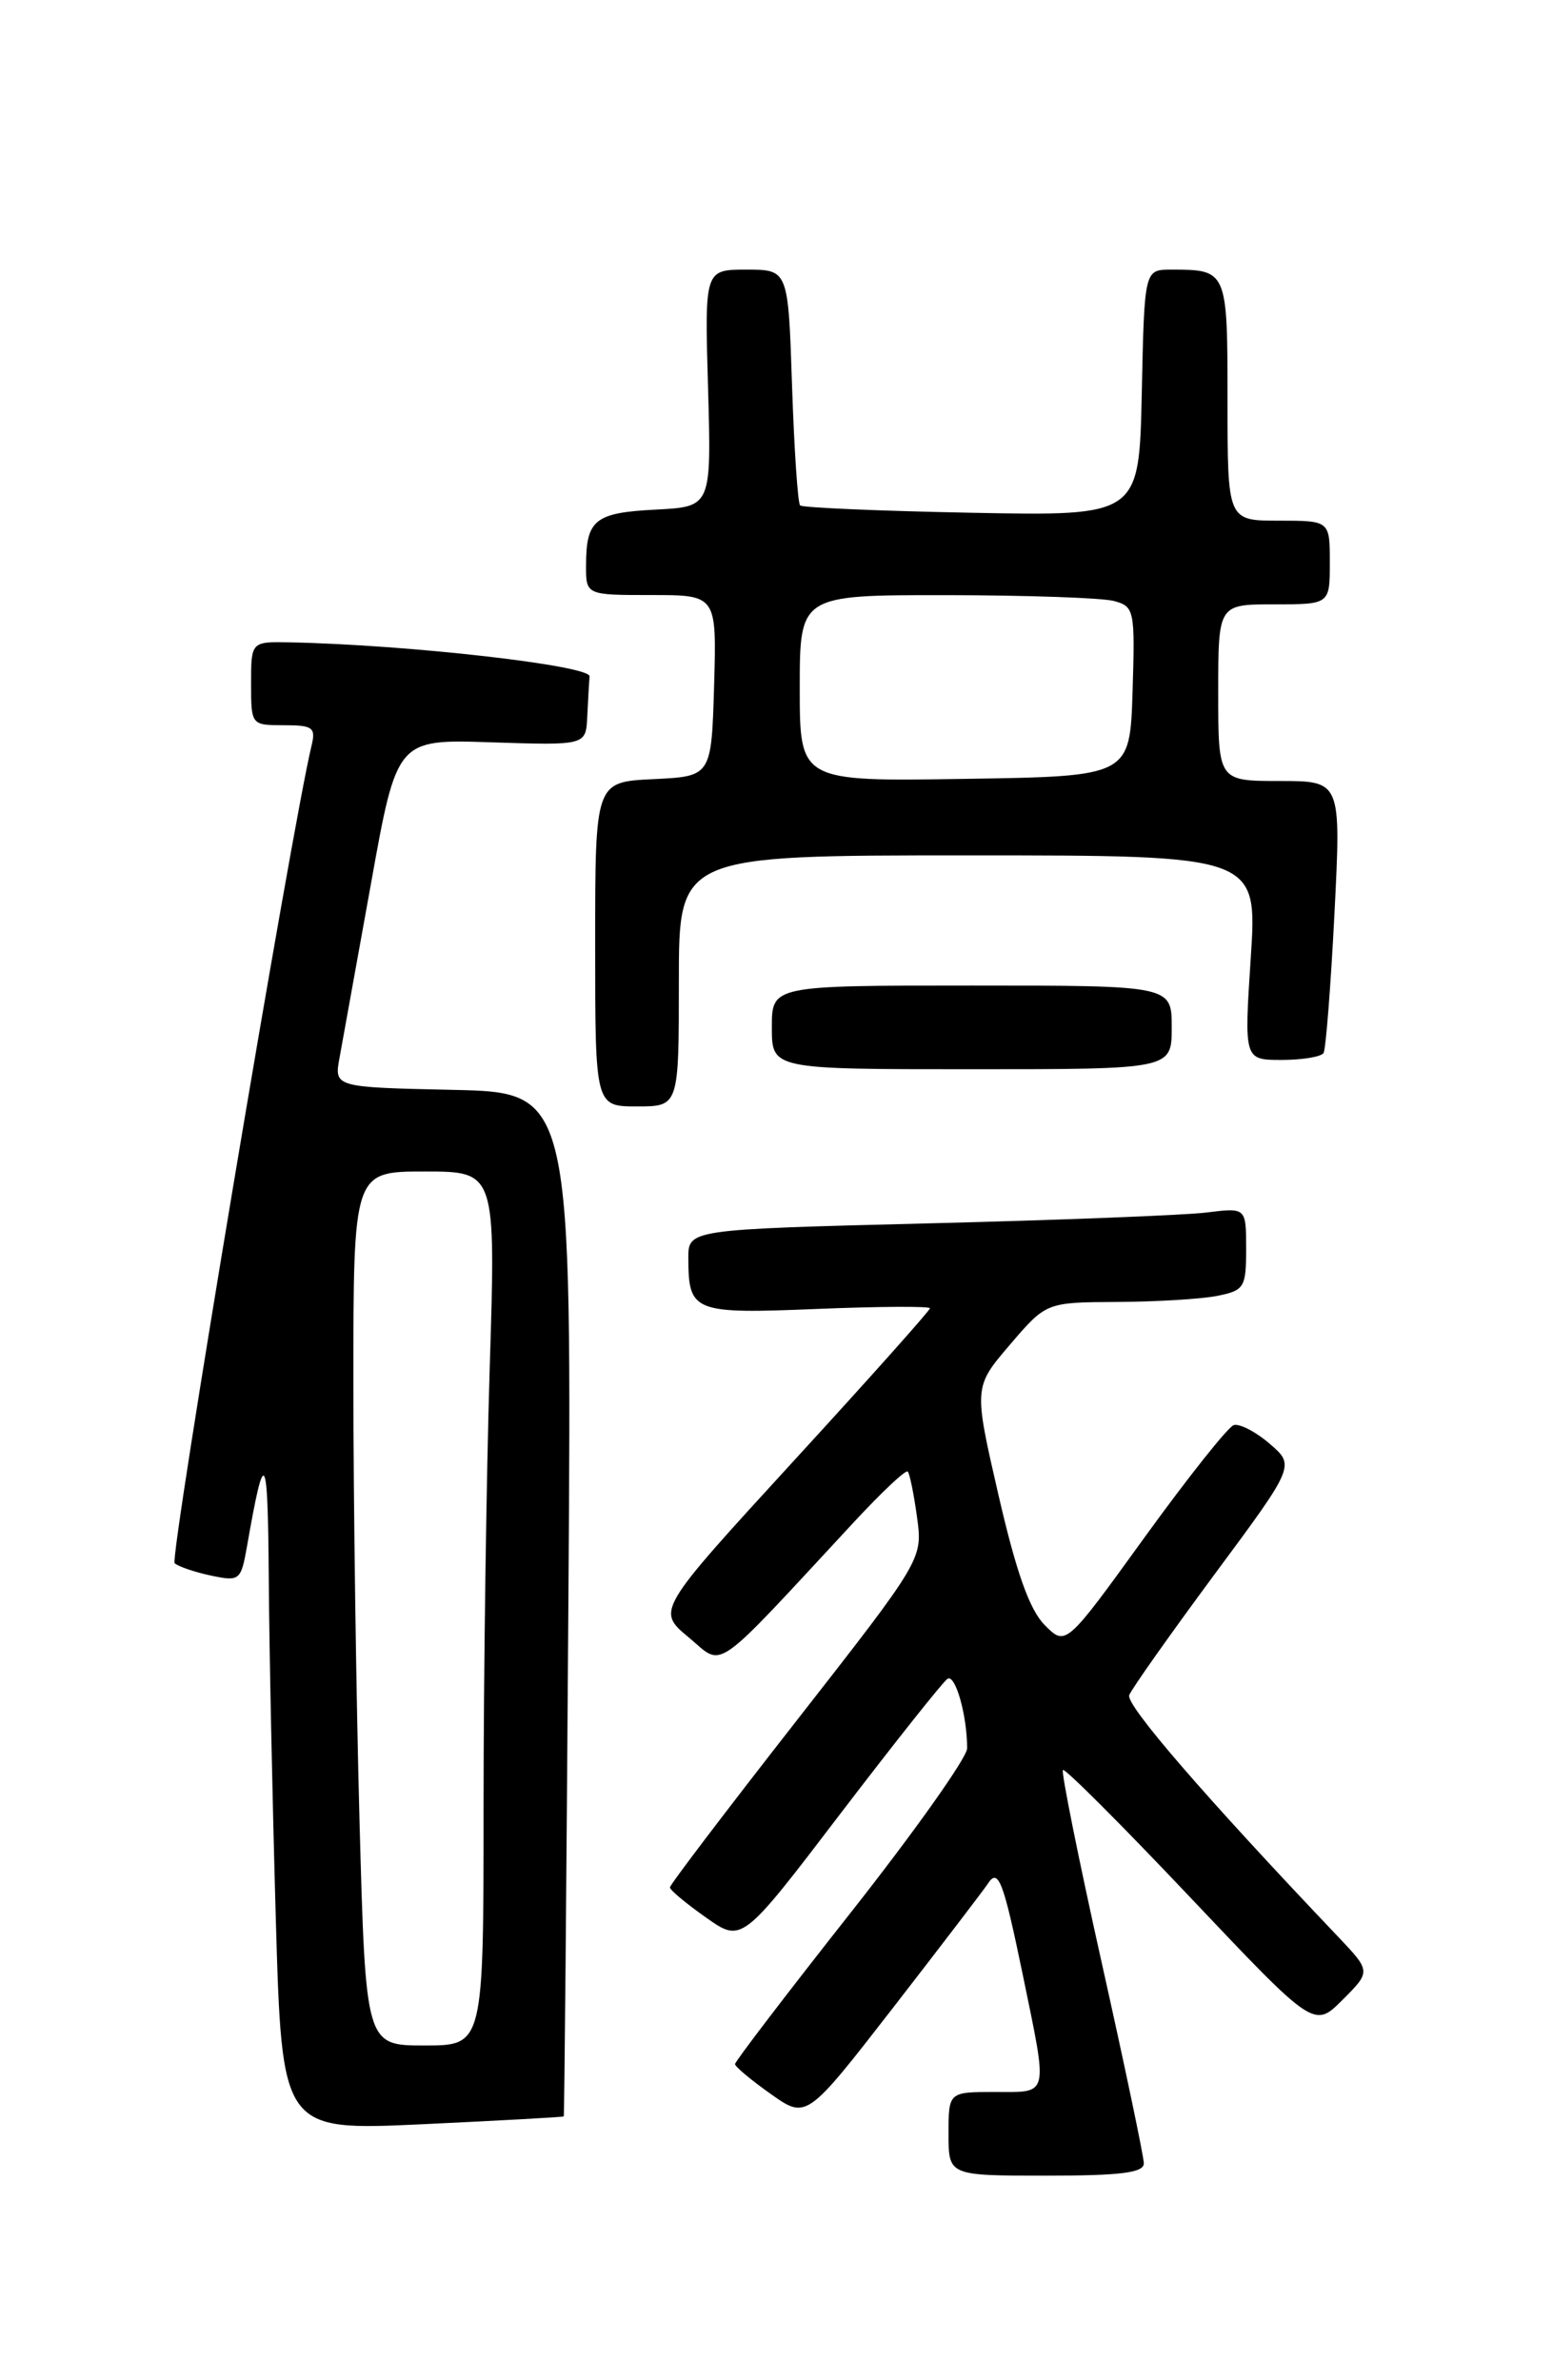 <?xml version="1.0" encoding="UTF-8" standalone="no"?>
<!DOCTYPE svg PUBLIC "-//W3C//DTD SVG 1.1//EN" "http://www.w3.org/Graphics/SVG/1.1/DTD/svg11.dtd" >
<svg xmlns="http://www.w3.org/2000/svg" xmlns:xlink="http://www.w3.org/1999/xlink" version="1.1" viewBox="0 0 167 256">
 <g >
 <path fill="currentColor"
d=" M 123.00 232.68 C 123.00 231.96 120.96 222.23 118.46 211.05 C 115.97 199.88 114.10 190.57 114.30 190.37 C 114.51 190.16 120.67 196.33 127.99 204.07 C 141.31 218.15 141.31 218.15 144.37 215.09 C 147.43 212.03 147.43 212.03 143.85 208.26 C 129.57 193.24 121.03 183.36 121.43 182.32 C 121.69 181.64 125.81 175.81 130.58 169.36 C 139.27 157.63 139.27 157.63 136.52 155.27 C 135.01 153.97 133.27 153.08 132.66 153.28 C 132.04 153.49 127.73 158.92 123.07 165.36 C 114.61 177.07 114.61 177.07 112.34 174.78 C 110.72 173.15 109.30 169.17 107.38 160.84 C 104.70 149.19 104.70 149.19 108.60 144.63 C 112.50 140.07 112.50 140.07 120.13 140.03 C 124.32 140.01 129.16 139.72 130.88 139.38 C 133.81 138.79 134.00 138.48 134.00 134.31 C 134.00 129.88 134.00 129.88 129.75 130.41 C 127.41 130.70 113.91 131.23 99.75 131.58 C 74.00 132.23 74.00 132.23 74.02 135.36 C 74.04 141.13 74.57 141.33 87.90 140.78 C 94.55 140.51 100.00 140.48 100.00 140.71 C 100.00 140.95 93.39 148.36 85.30 157.18 C 70.60 173.23 70.60 173.23 74.05 176.10 C 77.91 179.31 76.35 180.39 91.86 163.67 C 94.81 160.49 97.39 158.06 97.61 158.27 C 97.82 158.48 98.27 160.69 98.61 163.17 C 99.23 167.69 99.23 167.69 85.63 185.10 C 78.15 194.67 72.03 202.72 72.04 203.00 C 72.04 203.28 73.78 204.73 75.91 206.23 C 79.78 208.97 79.78 208.97 90.40 195.03 C 96.25 187.37 101.42 180.86 101.89 180.56 C 102.74 180.04 104.00 184.51 104.00 188.04 C 104.00 189.02 98.38 196.95 91.52 205.66 C 84.65 214.37 79.04 221.72 79.04 222.00 C 79.04 222.28 80.77 223.72 82.89 225.22 C 86.73 227.94 86.73 227.94 96.12 215.83 C 101.28 209.17 105.81 203.23 106.20 202.64 C 107.35 200.84 107.88 202.22 109.99 212.43 C 112.71 225.67 112.87 225.00 107.00 225.00 C 102.00 225.00 102.00 225.00 102.00 229.50 C 102.00 234.00 102.00 234.00 112.50 234.00 C 120.51 234.00 123.00 233.69 123.00 232.68 Z  M 60.62 227.63 C 60.69 227.56 60.91 202.75 61.12 172.50 C 61.50 117.50 61.50 117.50 48.71 117.22 C 35.92 116.94 35.92 116.94 36.52 113.72 C 36.84 111.95 38.36 103.53 39.90 95.00 C 42.68 79.50 42.68 79.50 52.84 79.84 C 63.00 80.17 63.00 80.17 63.15 77.09 C 63.23 75.39 63.34 73.44 63.40 72.75 C 63.49 71.58 43.97 69.35 31.25 69.09 C 27.00 69.00 27.00 69.00 27.00 73.50 C 27.00 77.98 27.01 78.00 30.52 78.00 C 33.66 78.00 33.98 78.24 33.49 80.25 C 31.36 89.09 18.21 167.60 18.78 168.13 C 19.18 168.49 20.94 169.09 22.69 169.46 C 25.77 170.11 25.91 169.99 26.56 166.32 C 28.46 155.46 28.80 155.94 28.90 169.59 C 28.95 177.34 29.30 193.91 29.66 206.43 C 30.32 229.17 30.32 229.17 45.41 228.47 C 53.71 228.08 60.55 227.70 60.62 227.63 Z  M 73.00 105.50 C 73.00 92.00 73.00 92.00 104.11 92.00 C 135.22 92.00 135.22 92.00 134.50 103.00 C 133.78 114.00 133.78 114.00 137.83 114.00 C 140.06 114.00 142.08 113.66 142.33 113.25 C 142.57 112.84 143.10 106.09 143.50 98.25 C 144.22 84.00 144.22 84.00 137.61 84.00 C 131.00 84.00 131.00 84.00 131.00 74.50 C 131.00 65.00 131.00 65.00 137.00 65.00 C 143.00 65.00 143.00 65.00 143.00 60.50 C 143.00 56.00 143.00 56.00 137.50 56.00 C 132.00 56.00 132.00 56.00 132.00 43.11 C 132.00 29.06 131.98 29.00 125.95 29.00 C 123.06 29.00 123.06 29.00 122.78 42.25 C 122.50 55.50 122.50 55.50 104.50 55.15 C 94.60 54.96 86.29 54.60 86.04 54.36 C 85.79 54.12 85.40 48.31 85.17 41.46 C 84.76 29.00 84.76 29.00 80.26 29.00 C 75.77 29.00 75.77 29.00 76.14 41.75 C 76.50 54.50 76.50 54.50 70.52 54.81 C 63.99 55.14 63.04 55.89 63.02 60.75 C 63.00 64.00 63.00 64.00 70.04 64.00 C 77.07 64.00 77.07 64.00 76.79 73.75 C 76.50 83.50 76.50 83.50 70.25 83.80 C 64.00 84.10 64.00 84.10 64.00 101.55 C 64.00 119.00 64.00 119.00 68.50 119.00 C 73.00 119.00 73.00 119.00 73.00 105.50 Z  M 126.00 110.50 C 126.00 106.00 126.00 106.00 104.50 106.00 C 83.00 106.00 83.00 106.00 83.00 110.50 C 83.00 115.00 83.00 115.00 104.50 115.00 C 126.00 115.00 126.00 115.00 126.00 110.50 Z  M 38.66 195.84 C 38.30 182.55 38.00 161.40 38.00 148.84 C 38.00 126.00 38.00 126.00 45.66 126.00 C 53.32 126.00 53.32 126.00 52.66 147.16 C 52.30 158.80 52.00 179.95 52.00 194.16 C 52.00 220.00 52.00 220.00 45.66 220.00 C 39.32 220.00 39.32 220.00 38.66 195.84 Z  M 86.00 74.02 C 86.00 64.00 86.00 64.00 101.75 64.01 C 110.41 64.02 118.53 64.30 119.79 64.64 C 121.98 65.23 122.06 65.61 121.79 74.38 C 121.50 83.50 121.50 83.50 103.75 83.77 C 86.00 84.05 86.00 84.05 86.00 74.02 Z "/>
</g>
</svg>